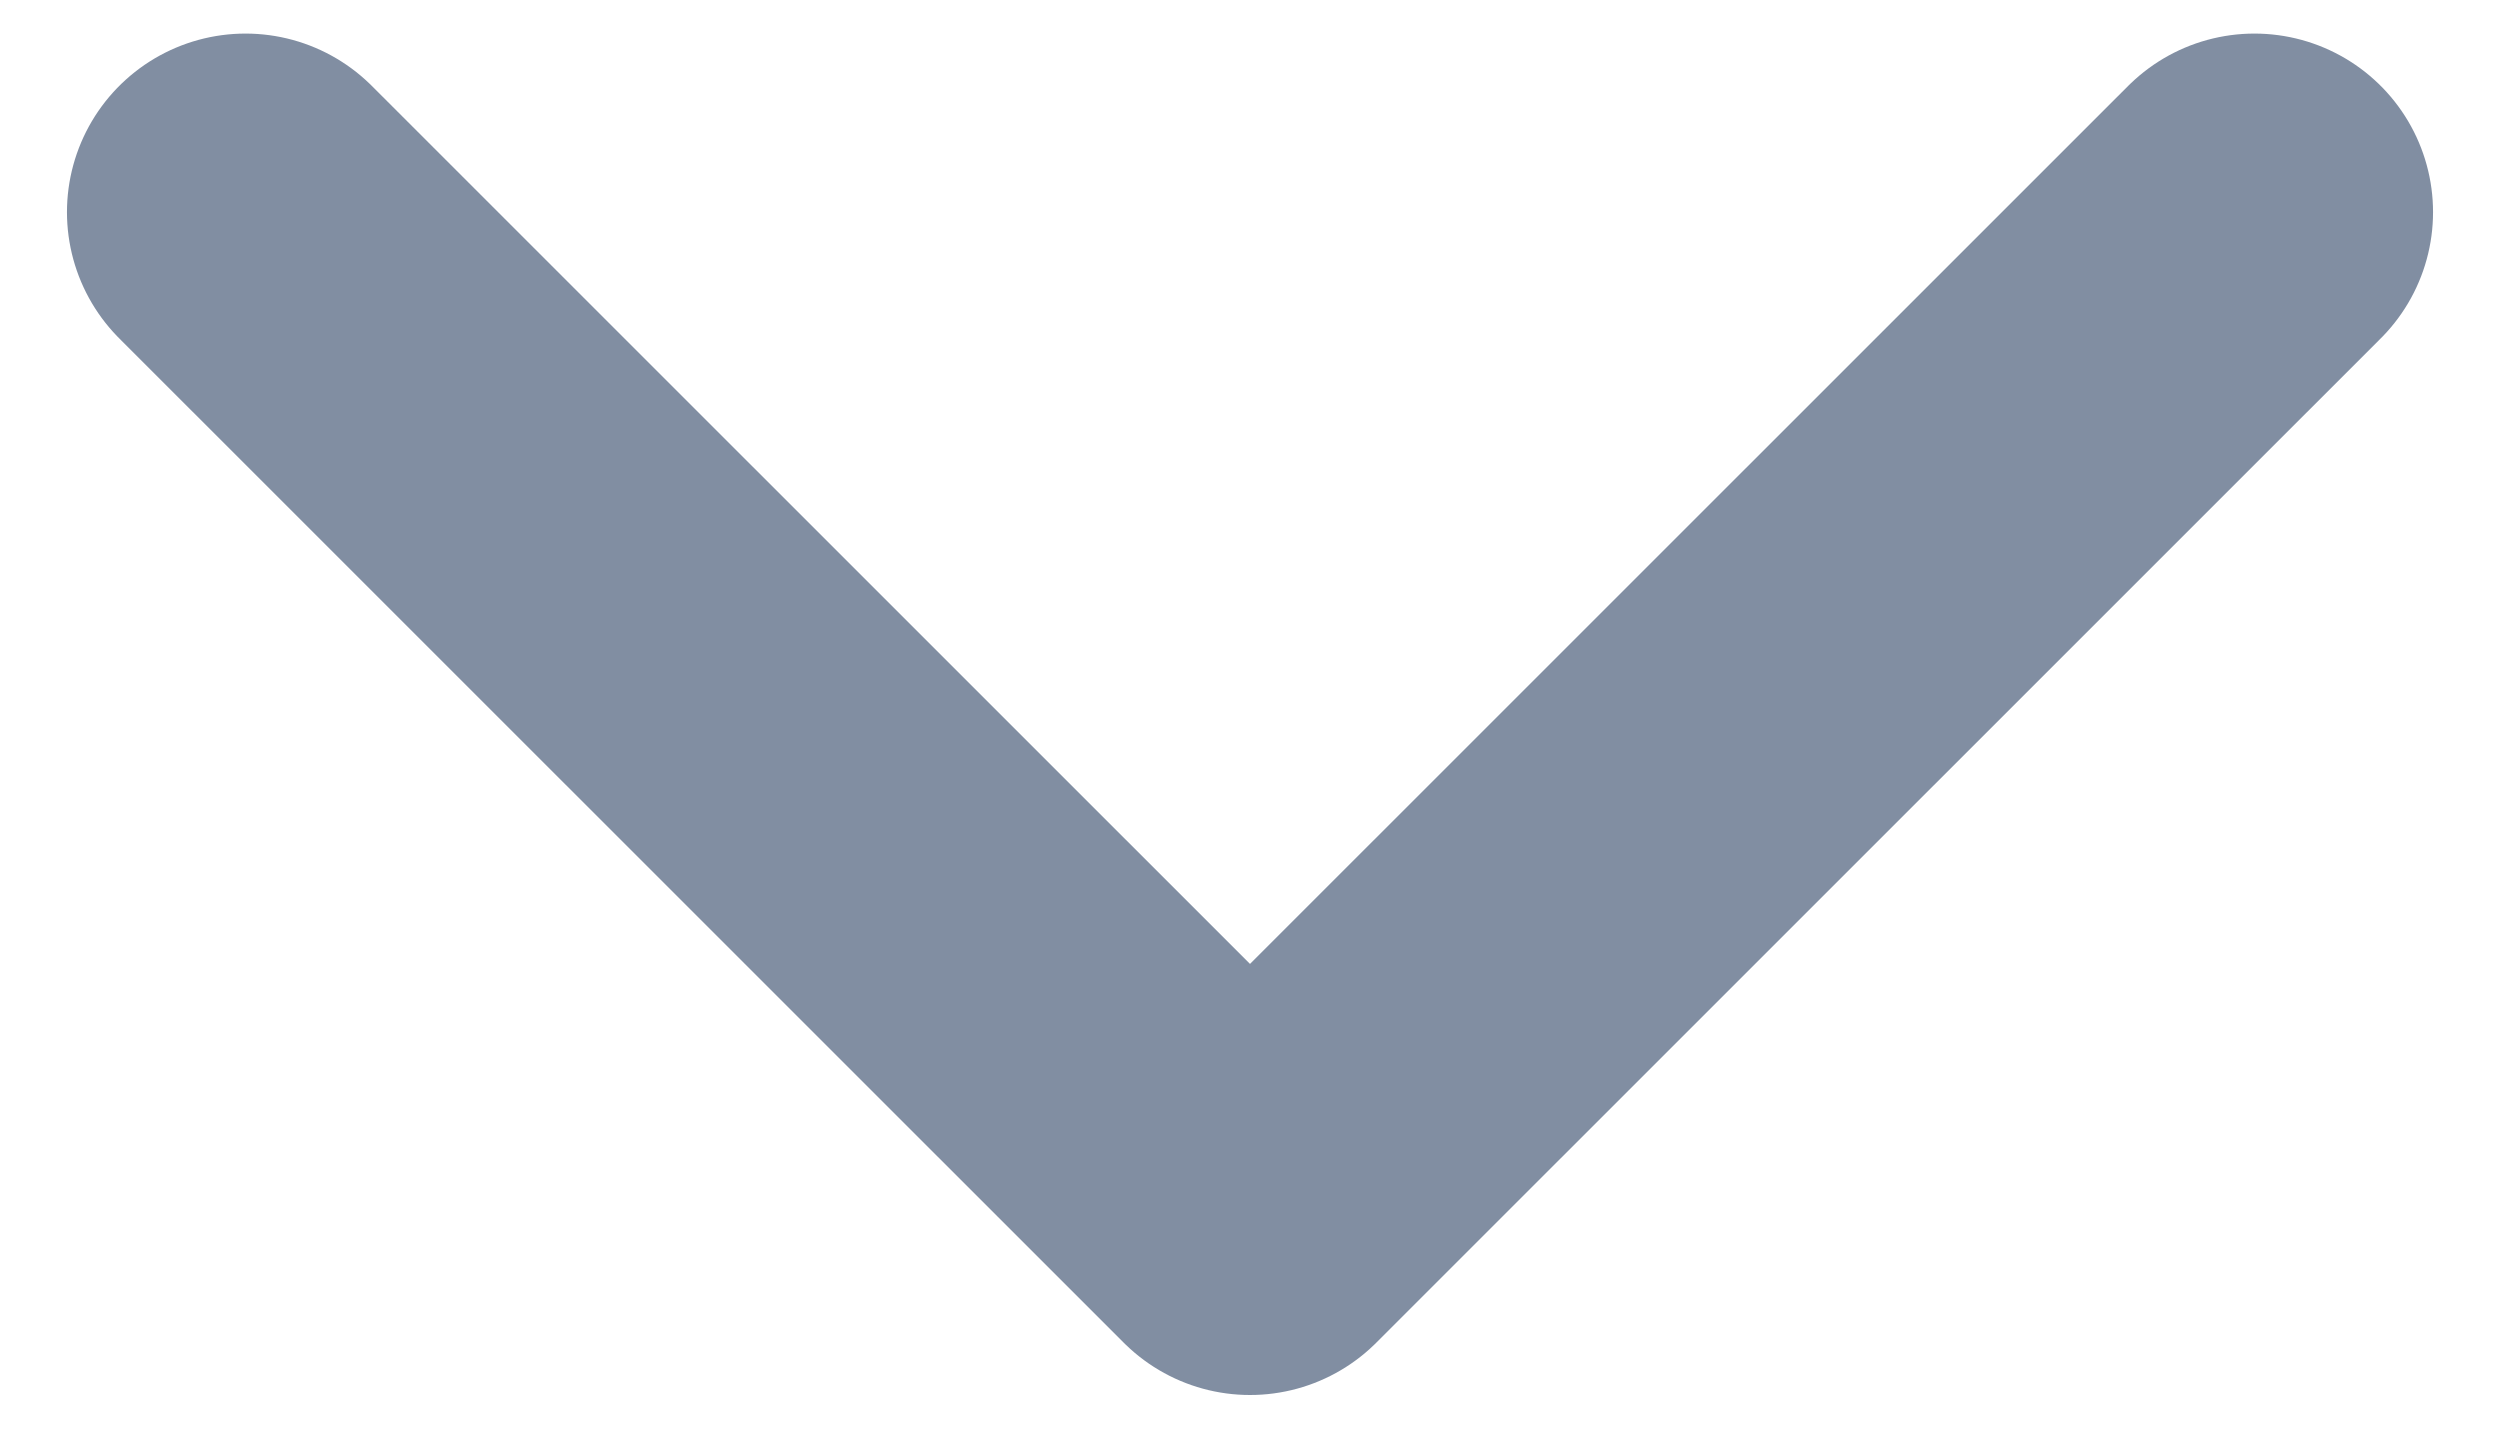 <svg width="14" height="8" viewBox="0 0 14 8" fill="none" xmlns="http://www.w3.org/2000/svg">
<path d="M1.375 1.188L7 6.812L12.625 1.188" stroke="#818EA2" stroke-width="2" stroke-linecap="round" stroke-linejoin="round"/>
</svg>
